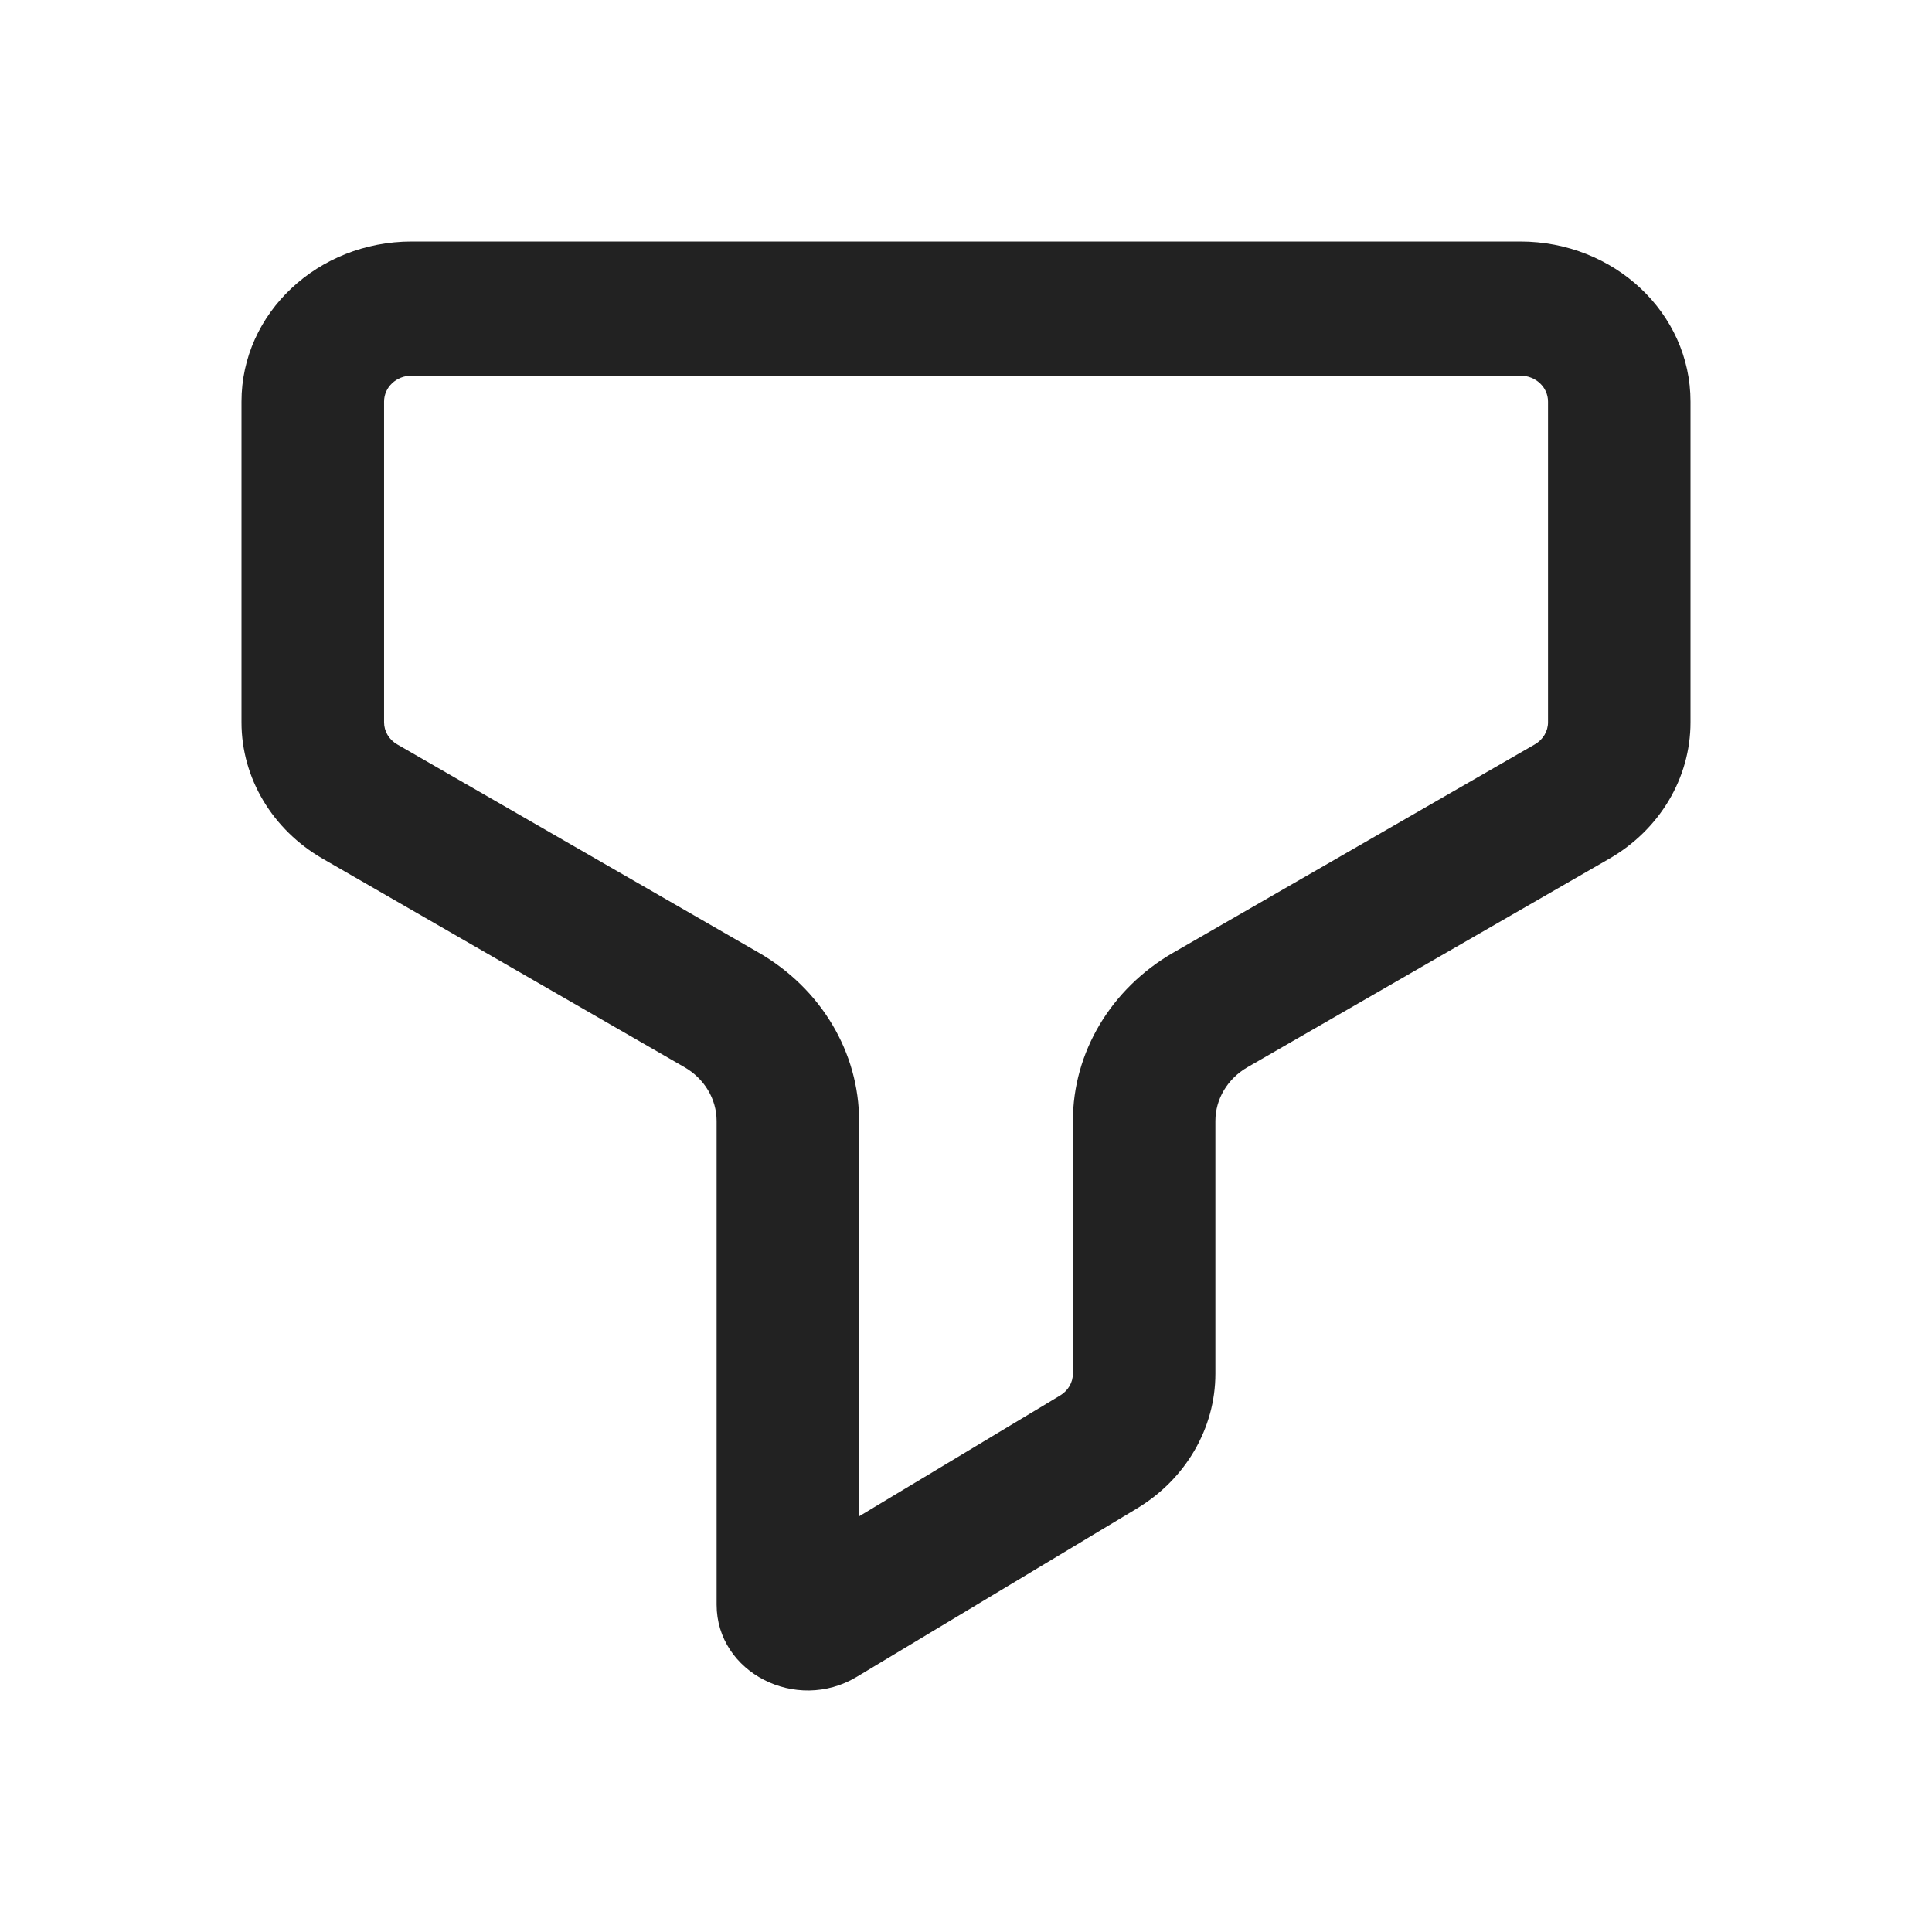 <svg width="24" height="24" viewBox="0 0 24 24" fill="none" xmlns="http://www.w3.org/2000/svg">
<path fill-rule="evenodd" clip-rule="evenodd" d="M5.115 3C3.948 3 3 3.889 3 4.988V8.973C3 9.665 3.383 10.307 4.01 10.668L8.503 13.257C8.751 13.4 8.902 13.653 8.902 13.925V19.934C8.902 20.777 9.891 21.282 10.642 20.831L14.123 18.739C14.73 18.374 15.098 17.742 15.098 17.064V13.925C15.098 13.653 15.249 13.4 15.497 13.257L19.99 10.668C20.617 10.307 21 9.665 21 8.973V4.988C21 3.889 20.052 3 18.885 3H5.115ZM4.771 4.988C4.771 4.811 4.923 4.666 5.115 4.666H18.885C19.077 4.666 19.23 4.811 19.23 4.988V8.973C19.23 9.084 19.168 9.188 19.066 9.247L14.572 11.836C13.8 12.282 13.328 13.073 13.328 13.925V17.064C13.328 17.173 13.269 17.275 13.17 17.335L10.672 18.836V13.925C10.672 13.073 10.2 12.282 9.428 11.836L4.934 9.247C4.832 9.188 4.771 9.084 4.771 8.973V4.988Z" fill="#222222"/>
</svg>
